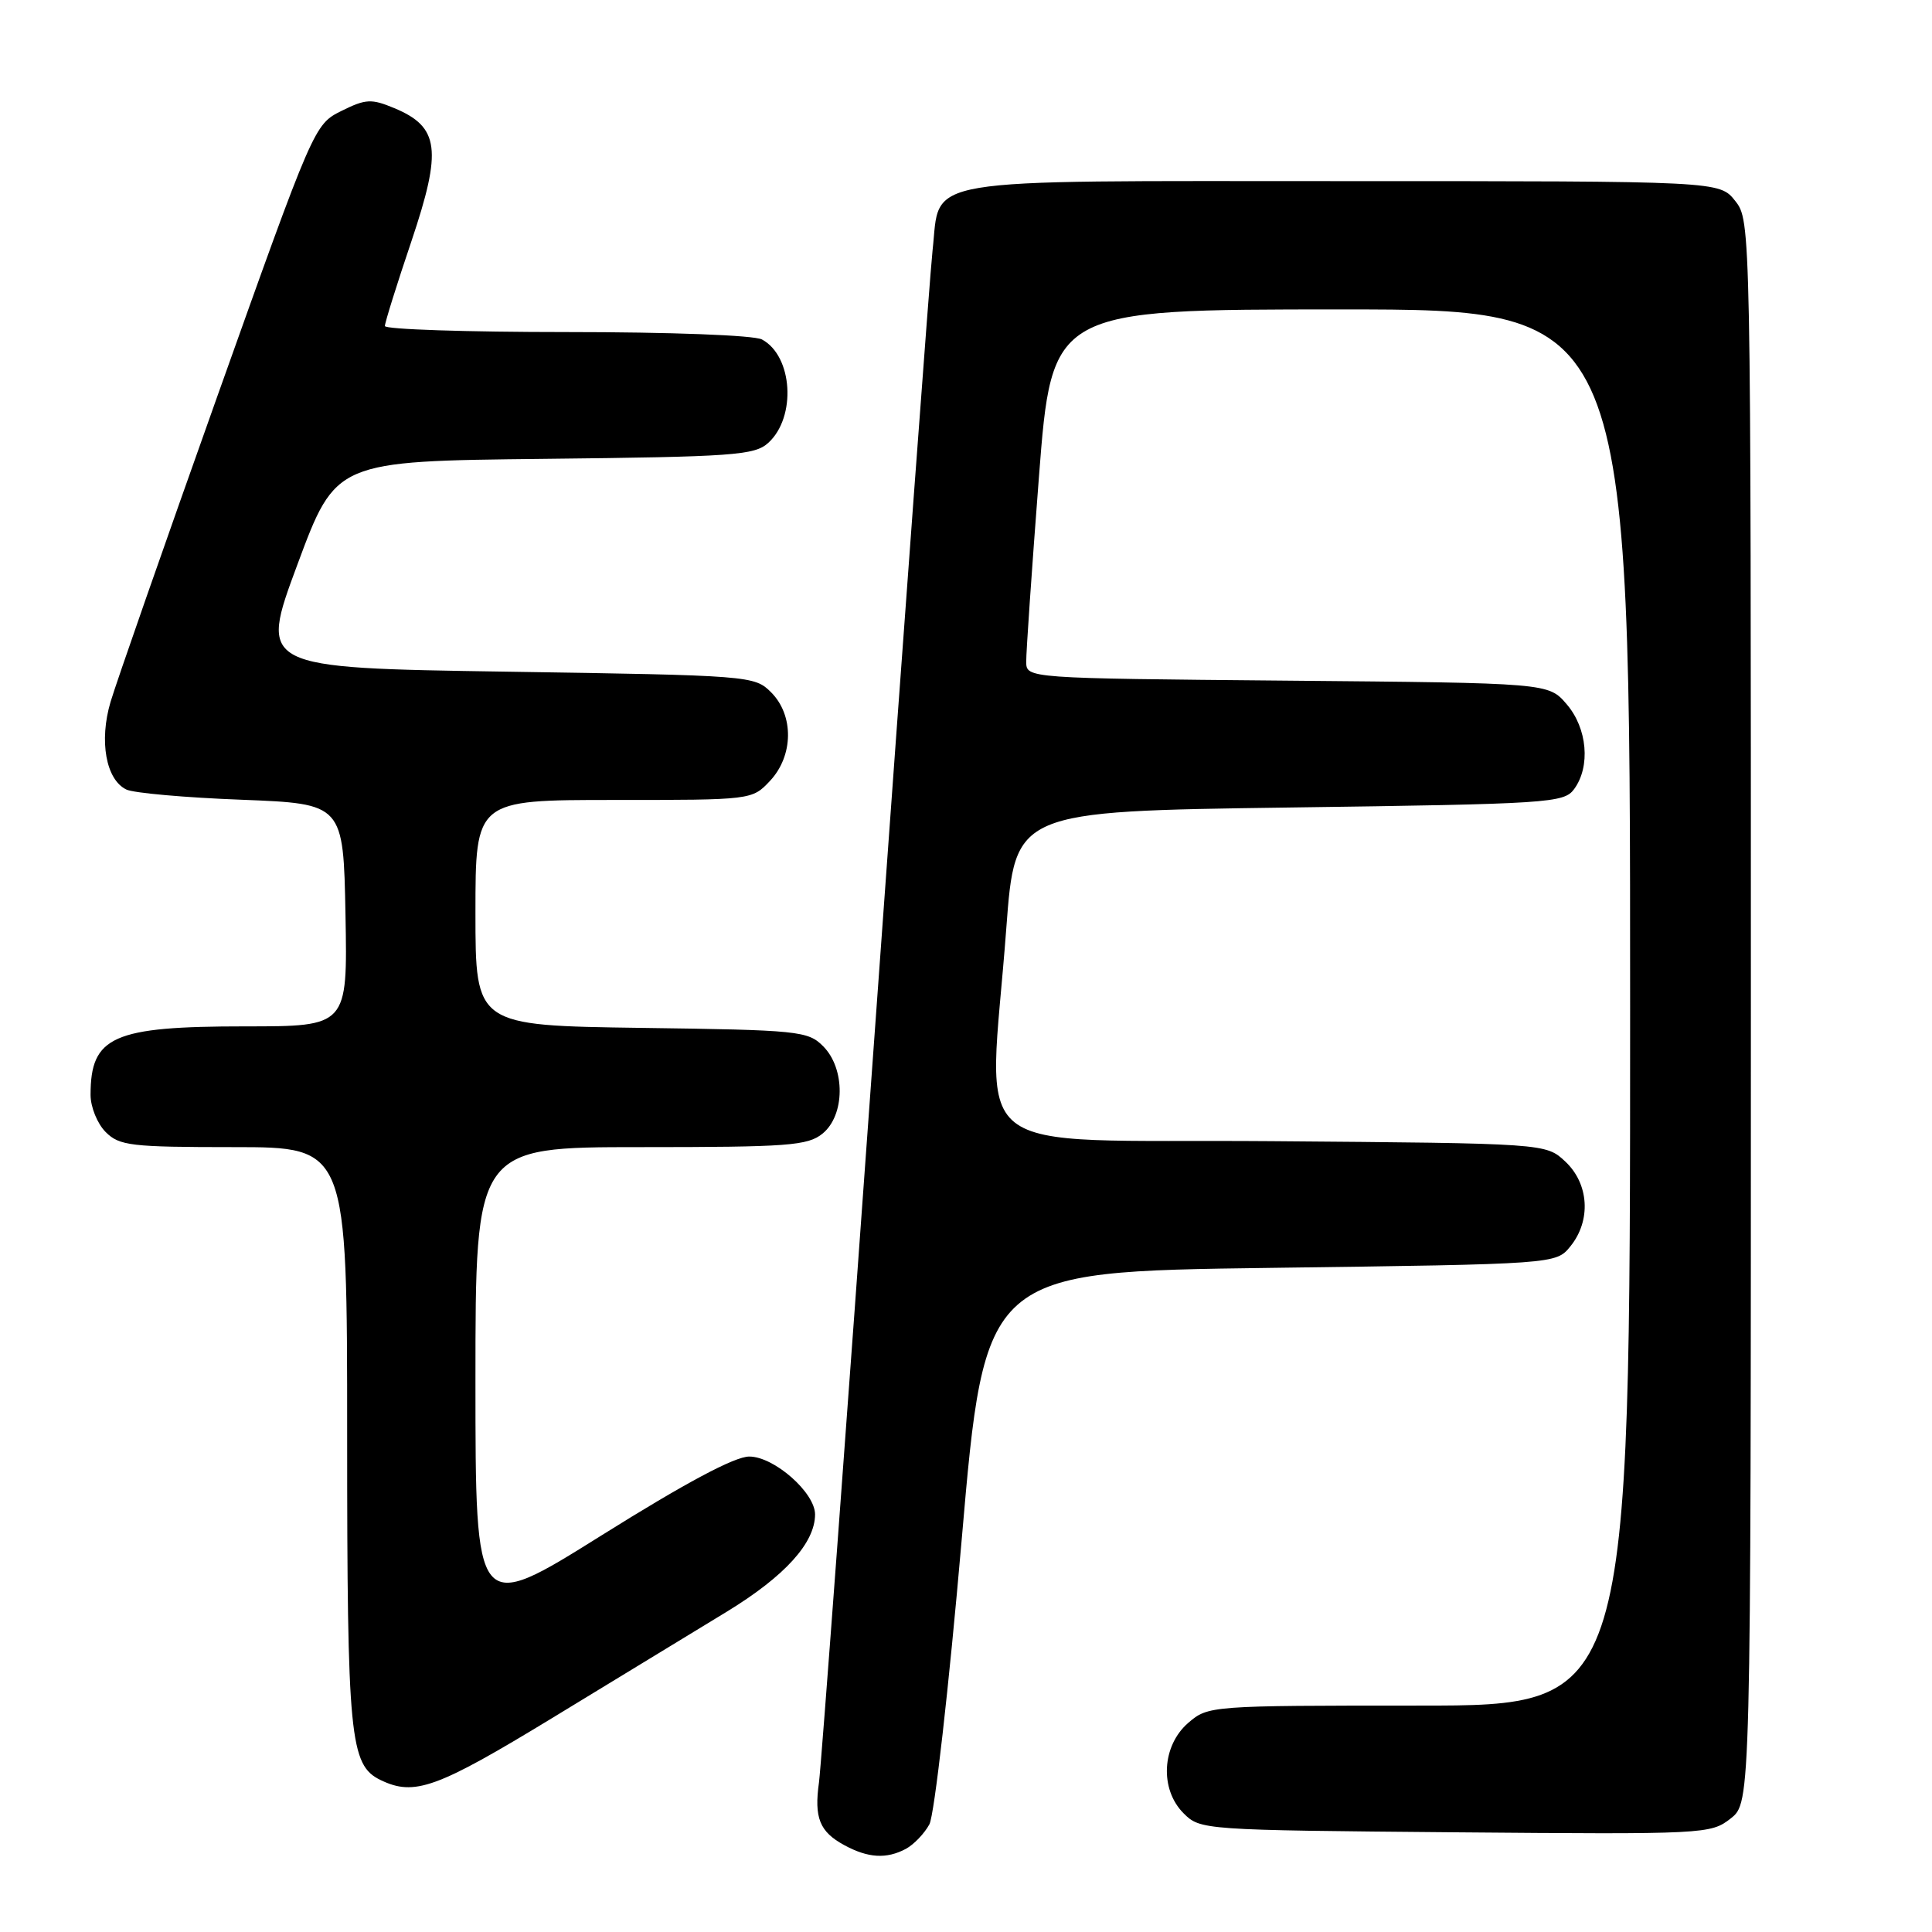 <?xml version="1.0" encoding="UTF-8" standalone="no"?>
<!DOCTYPE svg PUBLIC "-//W3C//DTD SVG 1.1//EN" "http://www.w3.org/Graphics/SVG/1.1/DTD/svg11.dtd" >
<svg xmlns="http://www.w3.org/2000/svg" xmlns:xlink="http://www.w3.org/1999/xlink" version="1.1" viewBox="0 0 256 256">
 <g >
 <path fill="currentColor"
d=" M 120.04 244.98 C 121.09 244.41 122.49 242.95 123.15 241.73 C 123.81 240.50 125.74 223.53 127.43 204.00 C 130.50 168.50 130.50 168.50 168.34 168.00 C 206.18 167.50 206.18 167.50 208.09 165.14 C 210.85 161.73 210.56 156.87 207.42 153.92 C 204.84 151.50 204.84 151.50 168.42 151.21 C 126.85 150.89 131.01 154.24 133.34 123.00 C 134.50 107.50 134.50 107.50 170.83 107.00 C 205.33 106.53 207.23 106.40 208.58 104.56 C 210.78 101.56 210.33 96.49 207.59 93.31 C 205.18 90.50 205.18 90.50 170.59 90.19 C 136.00 89.88 136.00 89.88 135.98 87.69 C 135.96 86.49 136.72 75.49 137.66 63.25 C 139.38 41.00 139.38 41.00 177.69 41.00 C 216.00 41.00 216.00 41.00 216.00 133.50 C 216.00 226.00 216.00 226.00 188.06 226.00 C 160.42 226.00 160.08 226.02 157.46 228.28 C 153.94 231.31 153.64 237.08 156.83 240.27 C 159.03 242.48 159.42 242.50 192.84 242.79 C 225.93 243.07 226.69 243.03 229.32 240.96 C 232.00 238.85 232.00 238.85 232.00 134.06 C 232.00 29.56 231.99 29.26 229.93 26.63 C 227.85 24.00 227.85 24.00 177.93 24.00 C 120.73 24.00 124.67 23.34 123.57 33.17 C 123.24 36.10 119.84 82.15 116.00 135.50 C 112.17 188.85 108.80 234.15 108.52 236.17 C 107.86 240.87 108.60 242.72 111.87 244.49 C 115.03 246.21 117.47 246.35 120.04 244.98 Z  M 73.15 227.66 C 81.59 222.53 92.03 216.17 96.35 213.53 C 104.00 208.85 107.99 204.45 108.00 200.67 C 108.00 197.78 102.57 193.00 99.28 193.00 C 97.35 193.00 90.85 196.47 79.70 203.45 C 63.00 213.90 63.00 213.90 63.00 182.95 C 63.00 152.00 63.00 152.00 84.89 152.00 C 104.43 152.00 107.02 151.81 108.99 150.21 C 111.98 147.78 112.03 141.59 109.07 138.63 C 107.06 136.61 105.84 136.48 84.97 136.20 C 63.00 135.89 63.00 135.89 63.00 120.95 C 63.00 106.00 63.00 106.00 81.33 106.00 C 99.63 106.00 99.65 106.00 102.03 103.47 C 105.15 100.14 105.22 94.78 102.17 91.73 C 99.98 89.54 99.41 89.49 67.14 89.00 C 34.32 88.50 34.32 88.50 39.41 74.80 C 44.50 61.10 44.50 61.10 72.15 60.80 C 97.17 60.53 99.98 60.33 101.79 58.69 C 105.55 55.29 105.06 47.17 100.96 44.98 C 99.91 44.42 88.85 44.00 75.07 44.00 C 61.83 44.00 51.00 43.64 51.00 43.20 C 51.00 42.75 52.58 37.69 54.52 31.95 C 58.60 19.82 58.22 16.82 52.25 14.33 C 49.20 13.06 48.47 13.10 45.24 14.70 C 41.64 16.49 41.57 16.67 28.80 52.50 C 21.75 72.30 15.38 90.53 14.65 93.00 C 13.11 98.19 14.04 103.33 16.75 104.62 C 17.71 105.08 24.57 105.69 32.00 105.97 C 45.50 106.50 45.50 106.50 45.78 121.25 C 46.05 136.00 46.05 136.00 32.48 136.00 C 14.94 136.00 12.00 137.31 12.00 145.08 C 12.00 146.69 12.90 148.90 14.00 150.00 C 15.82 151.82 17.33 152.00 31.00 152.00 C 46.00 152.00 46.00 152.00 46.00 190.18 C 46.00 230.28 46.35 233.88 50.42 235.86 C 54.91 238.03 57.82 236.99 73.15 227.66 Z "/>
</g>
</svg>